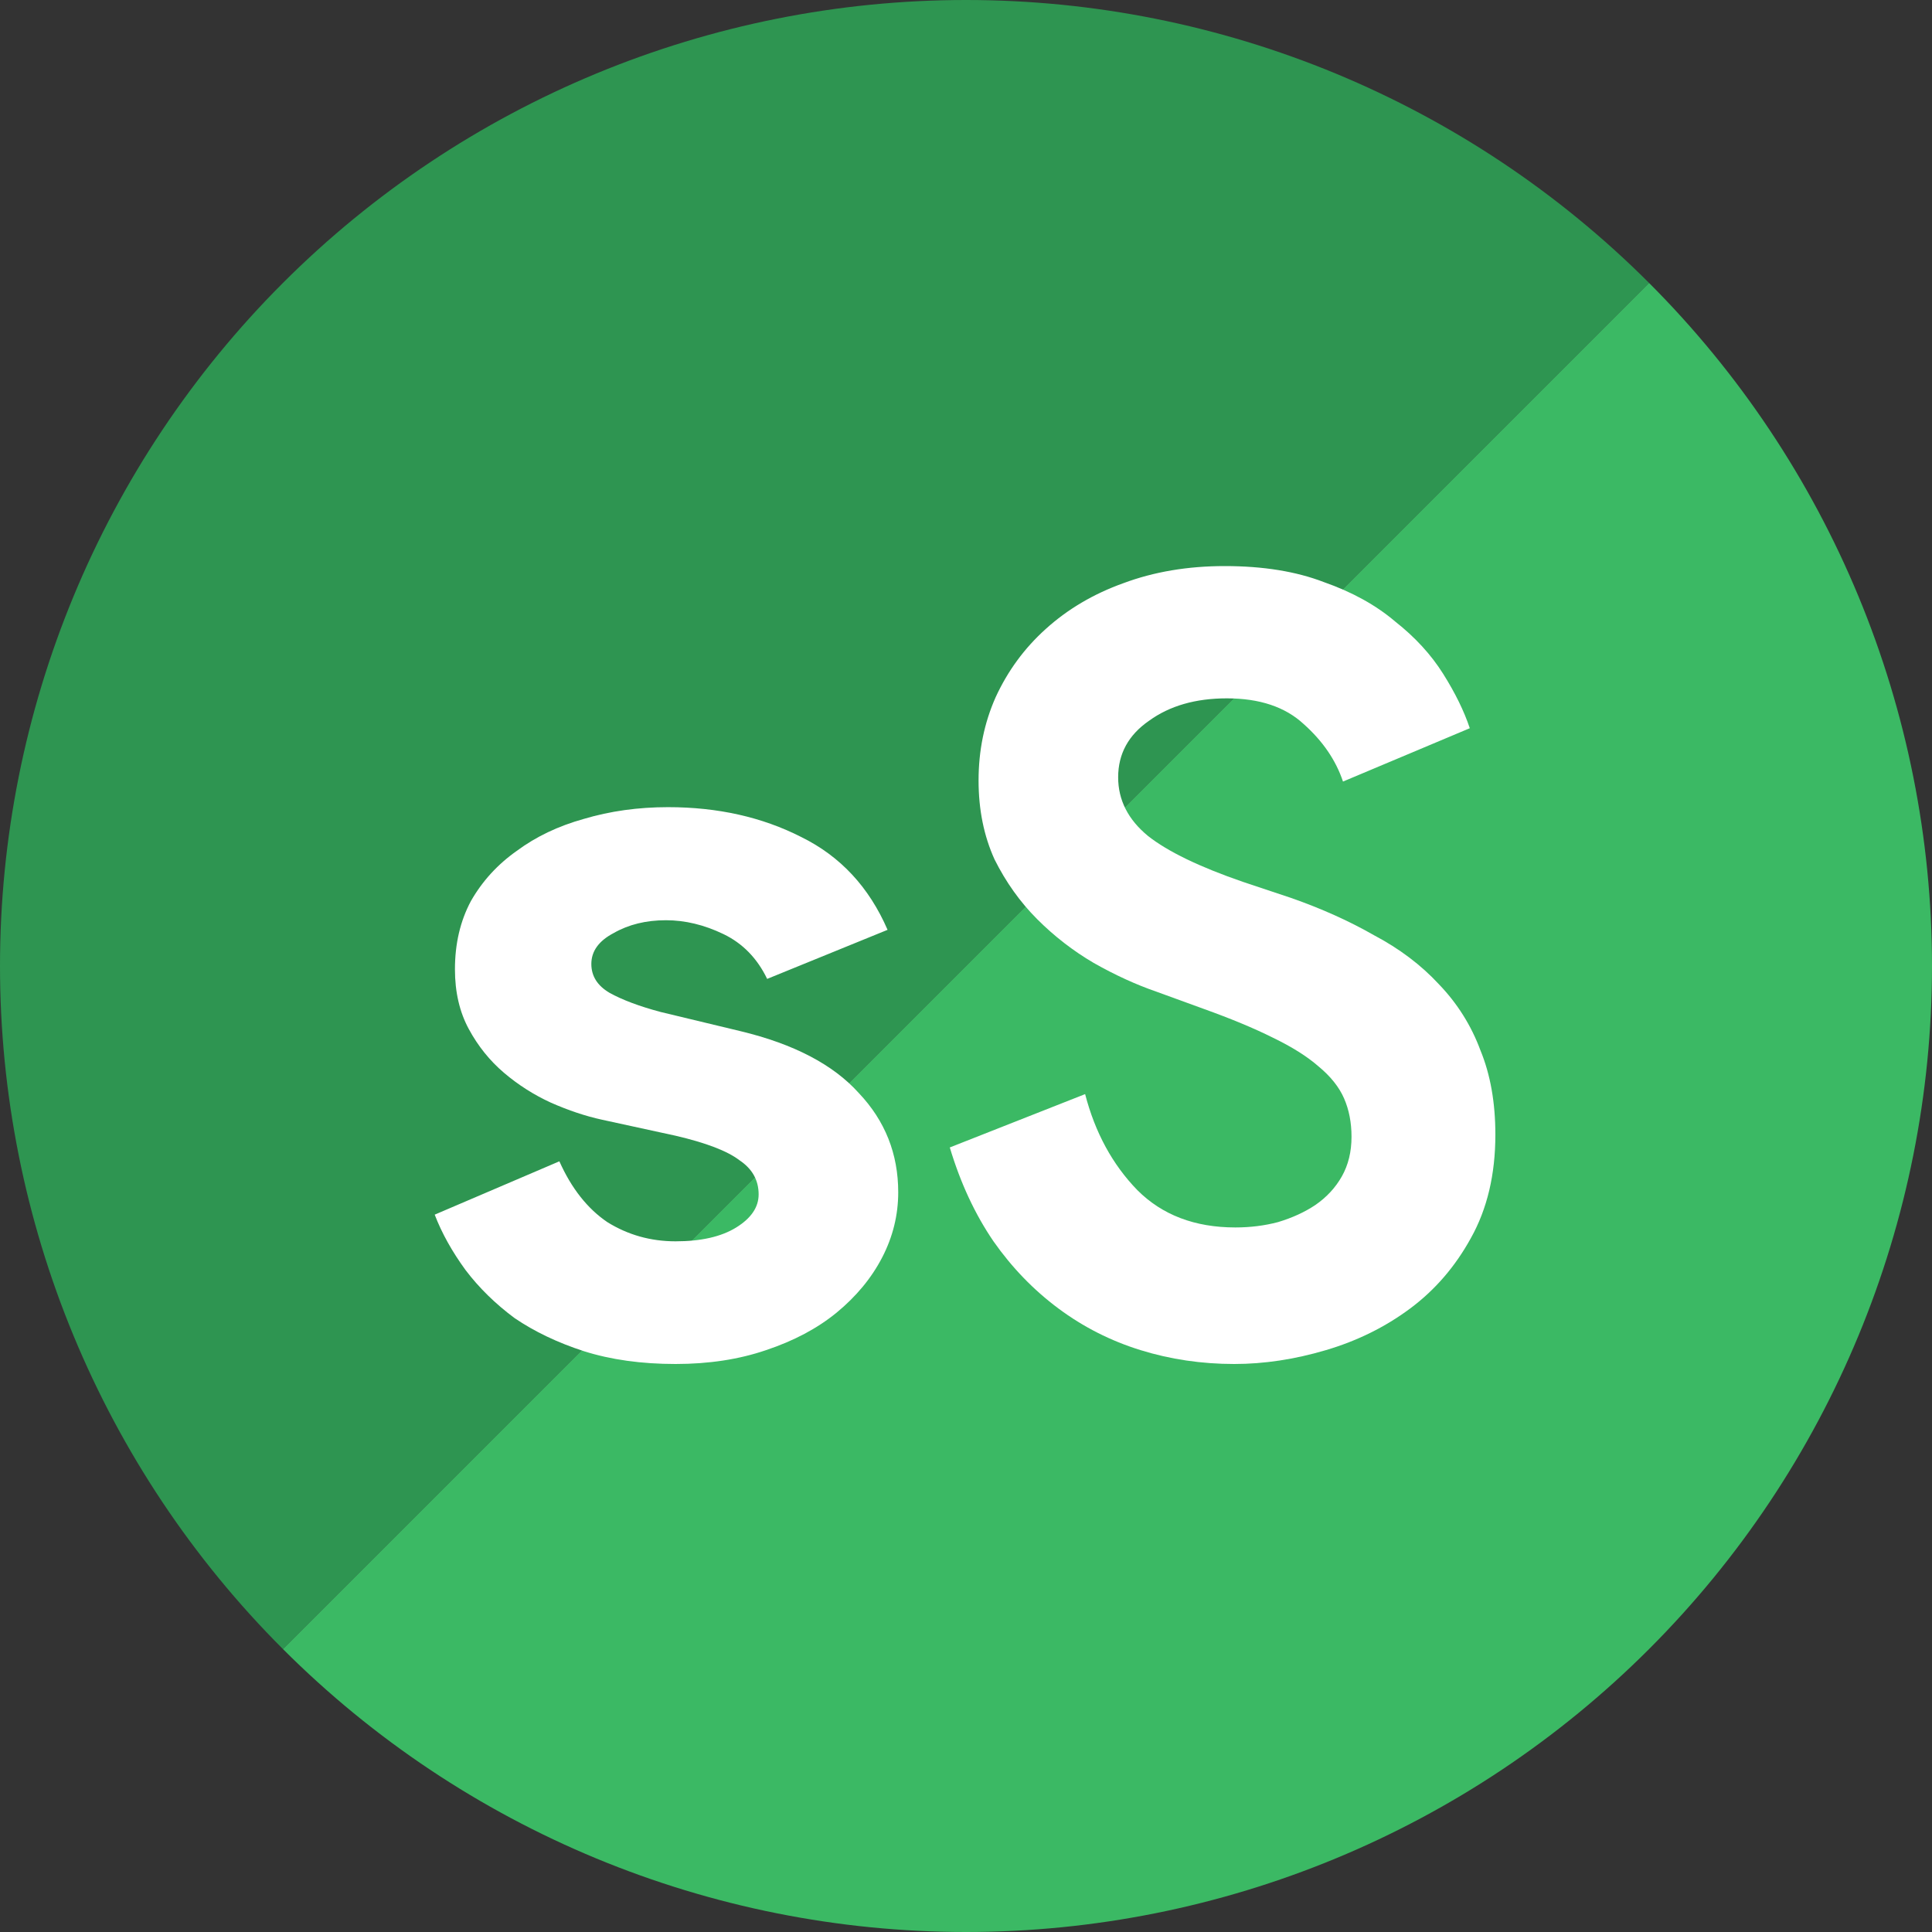 <svg width="64" height="64" viewBox="0 0 1000 1000" fill="none" xmlns="http://www.w3.org/2000/svg">
<rect x="0" y="0" width="1000" height="1000" fill="#333333" stroke="none"/>
<g clip-path="url(#clip0_177_365)">
<path d="M853.553 146.447C759.785 52.678 632.608 0 500 0C367.392 0 240.215 52.678 146.447 146.447C52.678 240.215 0 367.392 0 500C0 632.608 52.678 759.785 146.447 853.553L853.553 146.447Z" fill="#2E9551"/>
<path d="M853.553 146.447L146.447 853.553C240.215 947.322 367.392 1000 500 1000C632.608 1000 759.785 947.322 853.553 853.553C947.322 759.785 1000 632.608 1000 500C1000 367.392 947.322 240.215 853.553 146.447Z" fill="#3BB964"/>
<path d="M349.648 706C331.998 706 316.188 703.791 302.215 699.374C288.611 694.957 276.661 689.252 266.365 682.258C256.438 674.896 247.981 666.614 240.995 657.412C234.008 647.841 228.677 638.271 225 628.701L289.53 601.094C295.781 615.081 304.054 625.572 314.349 632.566C325.012 639.191 336.778 642.504 349.648 642.504C362.884 642.504 373.364 640.111 381.085 635.326C388.807 630.541 392.668 624.836 392.668 618.21C392.668 610.848 389.358 604.959 382.74 600.541C376.489 595.756 365.458 591.523 349.648 587.842L311.591 579.56C303.135 577.72 294.31 574.775 285.118 570.726C276.293 566.677 268.204 561.524 260.85 555.266C253.496 549.008 247.429 541.463 242.649 532.628C237.869 523.794 235.479 513.488 235.479 501.709C235.479 488.457 238.237 476.678 243.752 466.372C249.635 456.065 257.541 447.415 267.468 440.421C277.396 433.059 288.978 427.538 302.215 423.857C315.82 419.808 330.344 417.783 345.787 417.783C371.525 417.783 394.506 422.937 414.729 433.243C434.952 443.182 449.844 459.194 459.404 481.279L397.08 506.678C391.932 496.003 384.394 488.273 374.467 483.488C364.539 478.703 354.611 476.31 344.684 476.31C334.388 476.31 325.38 478.519 317.658 482.936C309.937 486.985 306.076 492.322 306.076 498.948C306.076 505.205 309.201 510.175 315.452 513.856C322.071 517.537 330.895 520.849 341.926 523.794L383.291 533.733C410.868 540.358 431.275 551.033 444.512 565.757C458.117 580.112 464.919 597.229 464.919 617.106C464.919 628.885 462.161 640.111 456.646 650.786C451.131 661.461 443.225 671.031 432.93 679.497C423.002 687.595 410.868 694.037 396.528 698.822C382.556 703.607 366.929 706 349.648 706Z" fill="white"/>
<path d="M638.873 706C621.959 706 605.781 703.607 590.338 698.822C574.895 694.037 560.739 686.859 547.869 677.289C535 667.718 523.786 656.123 514.226 642.504C504.666 628.516 497.128 612.32 491.613 593.916L561.658 566.309C566.806 586.186 575.814 602.75 588.683 616.001C601.552 628.885 618.466 635.326 639.425 635.326C647.146 635.326 654.5 634.406 661.486 632.566C668.84 630.357 675.275 627.412 680.79 623.731C686.673 619.682 691.269 614.713 694.579 608.824C697.888 602.934 699.542 596.124 699.542 588.394C699.542 581.033 698.255 574.407 695.682 568.517C693.108 562.628 688.695 557.106 682.445 551.953C676.562 546.8 668.656 541.831 658.729 537.045C649.169 532.26 637.219 527.291 622.879 522.138L598.611 513.303C587.948 509.623 577.101 504.653 566.07 498.396C555.407 492.138 545.663 484.592 536.839 475.758C528.014 466.924 520.66 456.617 514.777 444.838C509.262 432.691 506.504 419.072 506.504 403.98C506.504 388.52 509.446 374.164 515.329 360.913C521.579 347.294 530.22 335.515 541.251 325.576C552.649 315.27 566.07 307.356 581.513 301.834C597.324 295.945 614.789 293 633.909 293C653.765 293 670.862 295.761 685.202 301.282C699.91 306.435 712.228 313.245 722.155 321.711C732.451 329.809 740.724 338.828 746.975 348.766C753.225 358.705 757.822 368.091 760.763 376.925L695.13 404.532C691.453 393.489 684.651 383.551 674.723 374.717C665.163 365.882 651.926 361.465 635.012 361.465C618.834 361.465 605.413 365.33 594.75 373.06C584.087 380.422 578.756 390.176 578.756 402.324C578.756 414.102 583.903 424.225 594.199 432.691C604.494 440.789 620.856 448.703 643.286 456.433L668.105 464.715C683.915 470.237 698.255 476.678 711.125 484.04C724.362 491.034 735.576 499.5 744.768 509.439C754.328 519.377 761.498 530.788 766.278 543.671C771.426 556.186 774 570.726 774 587.29C774 607.903 769.772 625.756 761.315 640.848C753.225 655.571 742.746 667.718 729.877 677.289C717.008 686.859 702.484 694.037 686.305 698.822C670.127 703.607 654.316 706 638.873 706Z" fill="white"/>
</g>
<defs>
<clipPath id="clip0_177_365">
<rect width="1000" height="1000" fill="white"/>
</clipPath>
</defs>
</svg>

